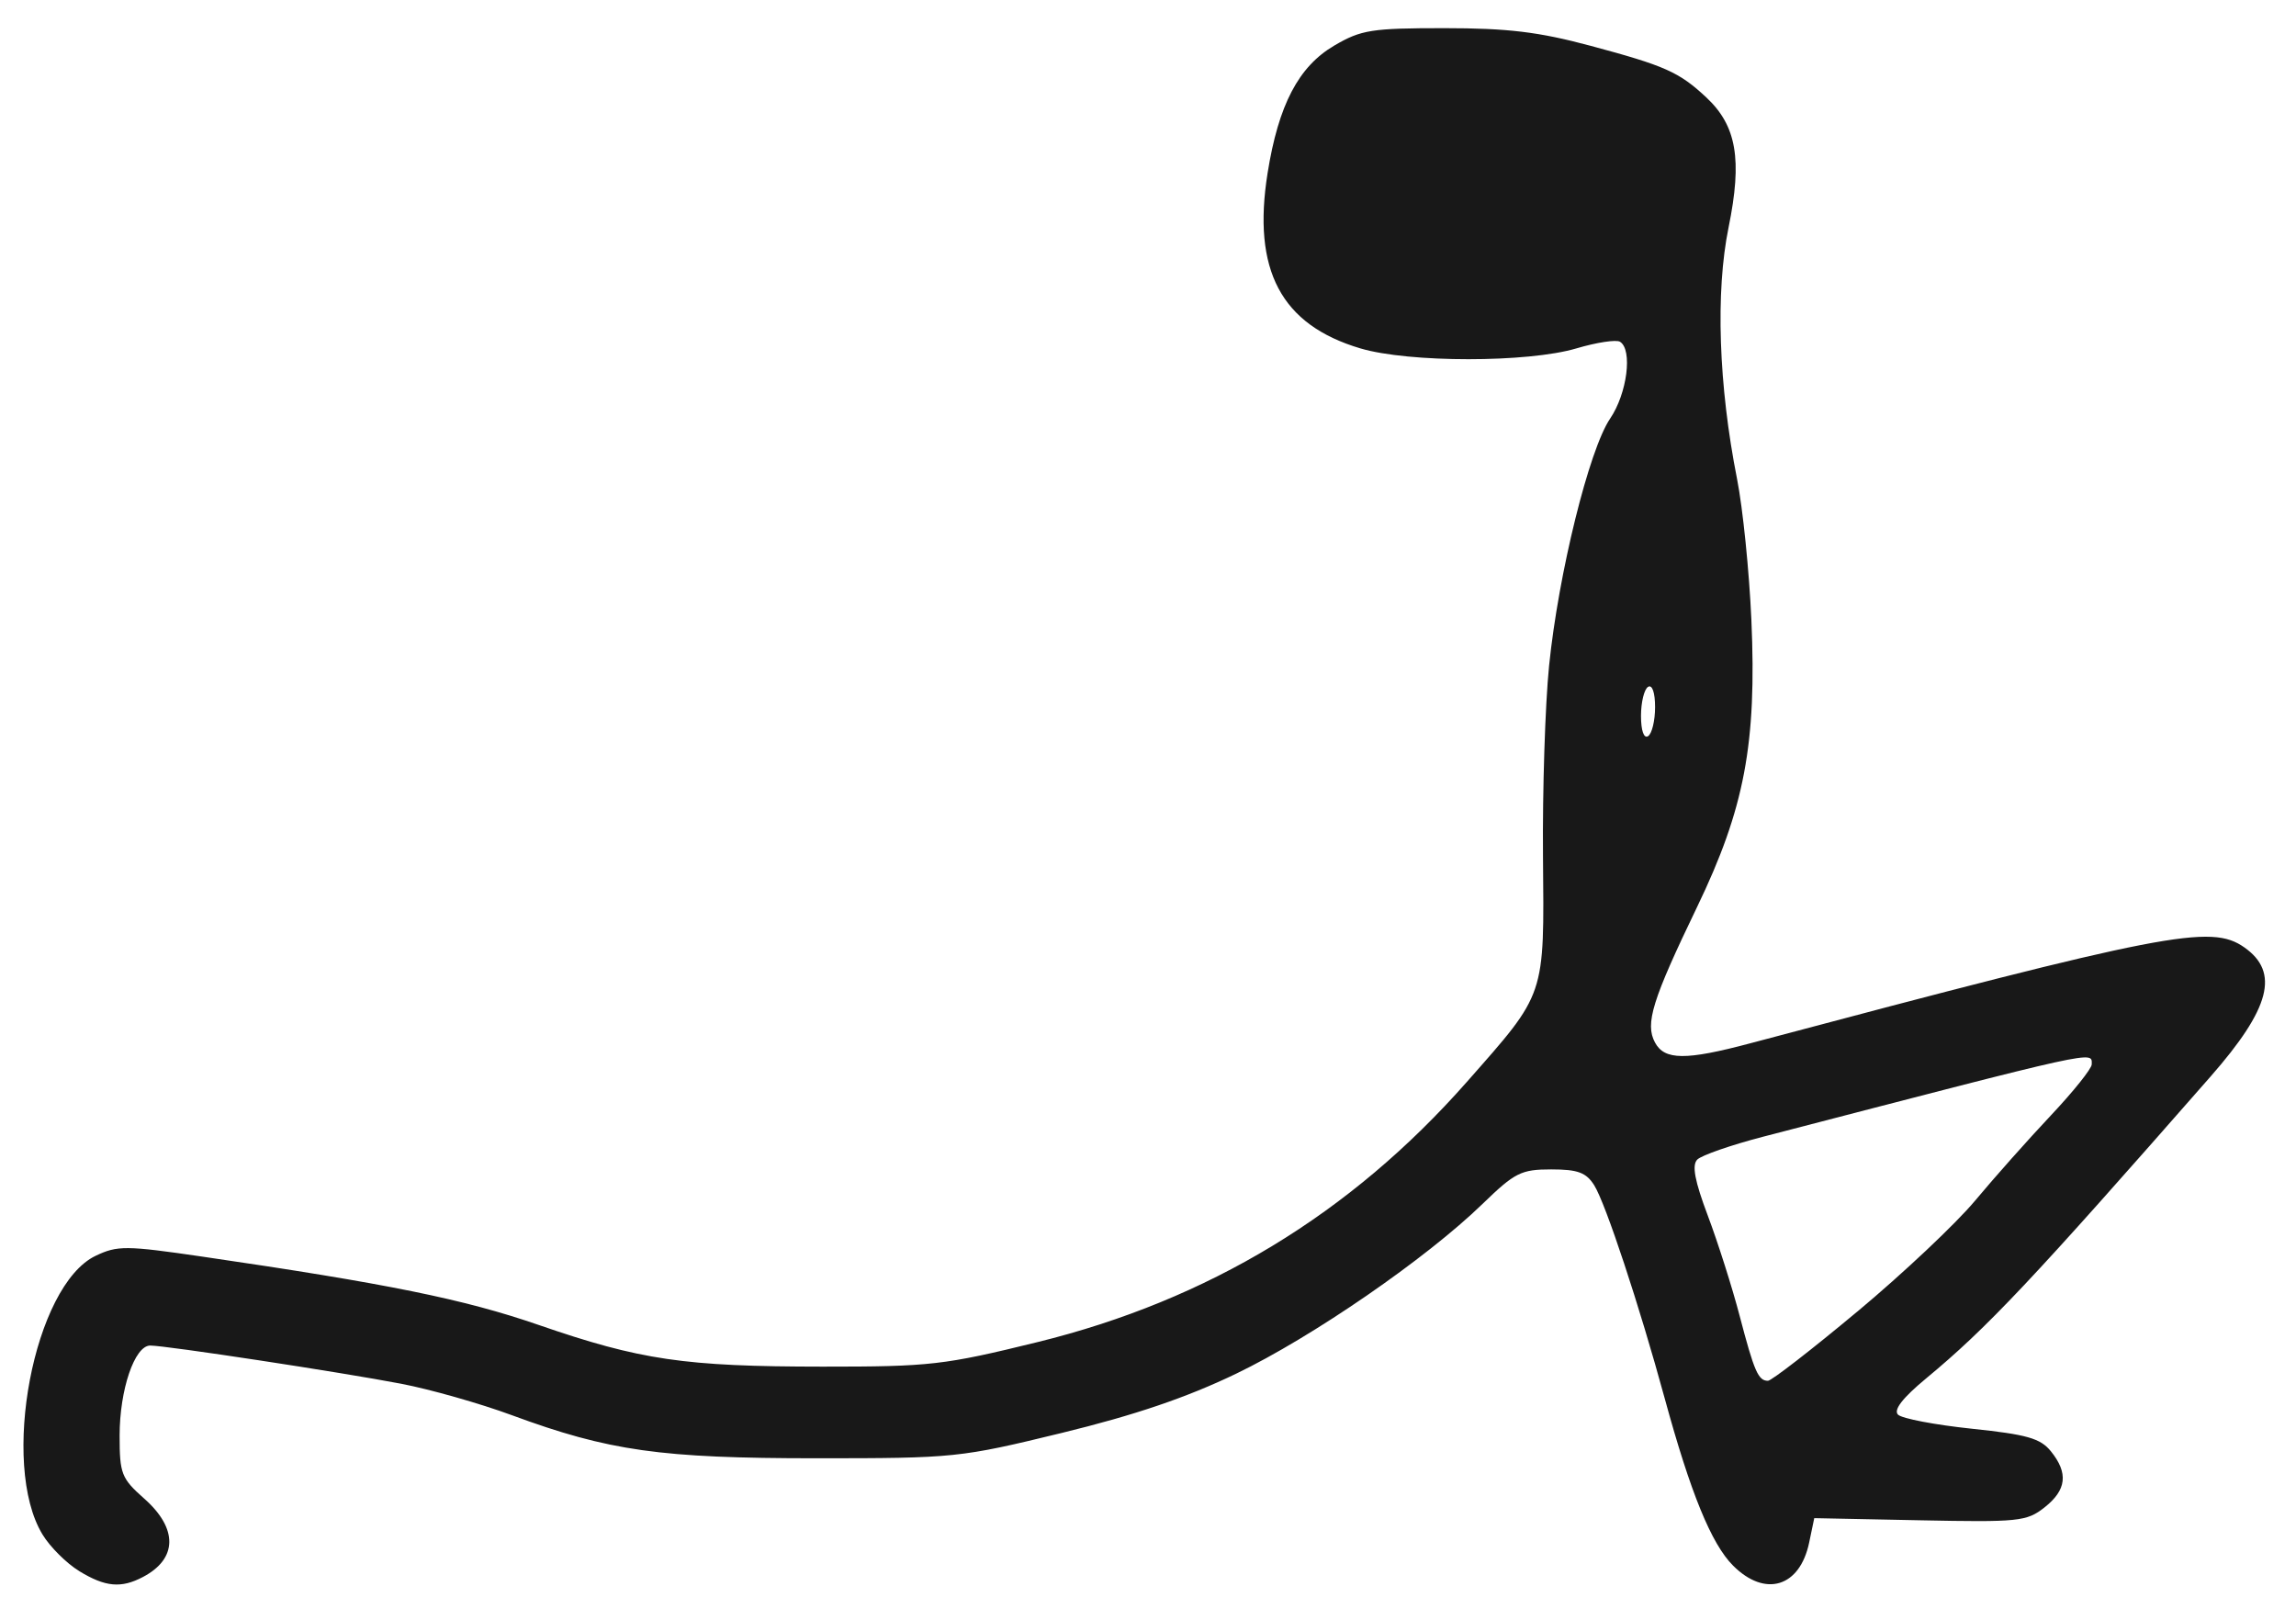<?xml version="1.0" encoding="UTF-8" standalone="no"?>
<!-- Created with Inkscape (http://www.inkscape.org/) -->

<svg
   xmlns:dc="http://purl.org/dc/elements/1.1/"
   xmlns:cc="http://creativecommons.org/ns#"
   xmlns:rdf="http://www.w3.org/1999/02/22-rdf-syntax-ns#"
   xmlns:svg="http://www.w3.org/2000/svg"
   xmlns="http://www.w3.org/2000/svg"
   xmlns:sodipodi="http://sodipodi.sourceforge.net/DTD/sodipodi-0.dtd"
   xmlns:inkscape="http://www.inkscape.org/namespaces/inkscape"
   width="106.299"
   height="75.019"
   id="svg3023"
   version="1.1"
   inkscape:version="0.48.4 r9939"
   sodipodi:docname="ashwa_sanchalanasana.svg">
  <defs
     id="defs3025" />
  <sodipodi:namedview
     id="base"
     pagecolor="#ffffff"
     bordercolor="#666666"
     borderopacity="1.0"
     inkscape:pageopacity="0.0"
     inkscape:pageshadow="2"
     inkscape:zoom="3.959798"
     inkscape:cx="99.137125"
     inkscape:cy="48.894971"
     inkscape:document-units="px"
     inkscape:current-layer="layer1"
     showgrid="false"
     fit-margin-top="0"
     fit-margin-left="0"
     fit-margin-right="0"
     fit-margin-bottom="0"
     inkscape:window-width="1330"
     inkscape:window-height="747"
     inkscape:window-x="36"
     inkscape:window-y="21"
     inkscape:window-maximized="1" />
  <g
     inkscape:label="Layer 1"
     inkscape:groupmode="layer"
     id="layer1"
     transform="translate(-212,-572.343)">
    <path
       inkscape:connector-curvature="0"
       id="path3123"
       d="m 215.665,645.081 c -0.584,-0.356 -1.348,-1.117 -1.696,-1.69 -1.98,-3.256 -0.402,-11.54 2.458,-12.905 1.011,-0.482 1.4,-0.479 4.938,0.037 8.562,1.249 12.127,1.973 15.562,3.16 4.716,1.63 6.767,1.931 13.16,1.934 4.976,0.002 5.614,-0.071 9.945,-1.135 7.903,-1.943 14.49,-5.933 19.873,-12.04 3.683,-4.177 3.589,-3.901 3.532,-10.447 -0.027,-3.062 0.1,-7.036 0.282,-8.83 0.433,-4.263 1.852,-10.007 2.828,-11.445 0.787,-1.159 1.047,-3.188 0.455,-3.554 -0.175,-0.108 -1.082,0.03 -2.016,0.307 -2.249,0.668 -7.754,0.668 -10.002,7.8e-4 -3.676,-1.092 -5.015,-3.622 -4.297,-8.12 0.504,-3.156 1.433,-4.931 3.089,-5.902 1.244,-0.729 1.726,-0.805 5.095,-0.805 2.936,6.5e-4 4.362,0.172 6.757,0.814 3.46,0.927 4.109,1.216 5.366,2.389 1.408,1.314 1.677,2.877 1.035,6.022 -0.61,2.99 -0.464,7.314 0.393,11.649 0.266,1.345 0.564,4.281 0.663,6.523 0.252,5.72 -0.318,8.736 -2.509,13.282 -2.084,4.322 -2.422,5.41 -1.954,6.284 0.441,0.824 1.42,0.833 4.404,0.039 19.284,-5.131 21.331,-5.529 22.878,-4.445 1.644,1.152 1.211,2.821 -1.553,5.974 -8.299,9.468 -10.339,11.634 -13.174,13.983 -1.09,0.903 -1.522,1.46 -1.304,1.679 0.179,0.18 1.714,0.473 3.41,0.651 2.561,0.268 3.183,0.445 3.668,1.045 0.818,1.011 0.729,1.793 -0.297,2.601 -0.824,0.649 -1.197,0.687 -5.77,0.594 l -4.888,-0.099 -0.235,1.126 c -0.431,2.07 -2.037,2.559 -3.524,1.072 -1.005,-1.005 -1.969,-3.364 -3.165,-7.743 -1.181,-4.325 -2.737,-9.029 -3.264,-9.867 -0.372,-0.591 -0.758,-0.734 -1.992,-0.734 -1.391,0 -1.681,0.146 -3.172,1.592 -2.614,2.537 -7.886,6.169 -11.423,7.871 -2.293,1.103 -4.689,1.916 -8.072,2.74 -4.703,1.145 -4.957,1.171 -11.345,1.171 -7.227,0 -9.617,-0.338 -14.114,-1.997 -1.46,-0.539 -3.757,-1.191 -5.105,-1.451 -2.754,-0.53 -10.902,-1.771 -11.629,-1.771 -0.723,0 -1.418,2.044 -1.418,4.17 0,1.77 0.082,1.98 1.141,2.918 1.567,1.387 1.544,2.783 -0.06,3.627 -1.013,0.534 -1.744,0.466 -2.959,-0.276 z m 82.326,-12.013 c 2.113,-1.763 4.566,-4.074 5.452,-5.137 0.886,-1.063 2.464,-2.837 3.505,-3.943 1.042,-1.106 1.894,-2.17 1.894,-2.365 0,-0.624 0.475,-0.728 -15.23,3.353 -1.472,0.383 -2.836,0.857 -3.032,1.054 -0.257,0.259 -0.121,0.982 0.492,2.609 0.466,1.238 1.127,3.319 1.469,4.625 0.677,2.585 0.862,3.008 1.311,3.008 0.163,0 2.026,-1.442 4.138,-3.205 z m -9.365,-27.983 c 0,-0.678 -0.132,-1.06 -0.326,-0.94 -0.179,0.111 -0.326,0.715 -0.326,1.343 0,0.678 0.132,1.06 0.326,0.94 0.179,-0.111 0.326,-0.715 0.326,-1.343 z"
       style="fill:#181818" />
  </g>
</svg>
